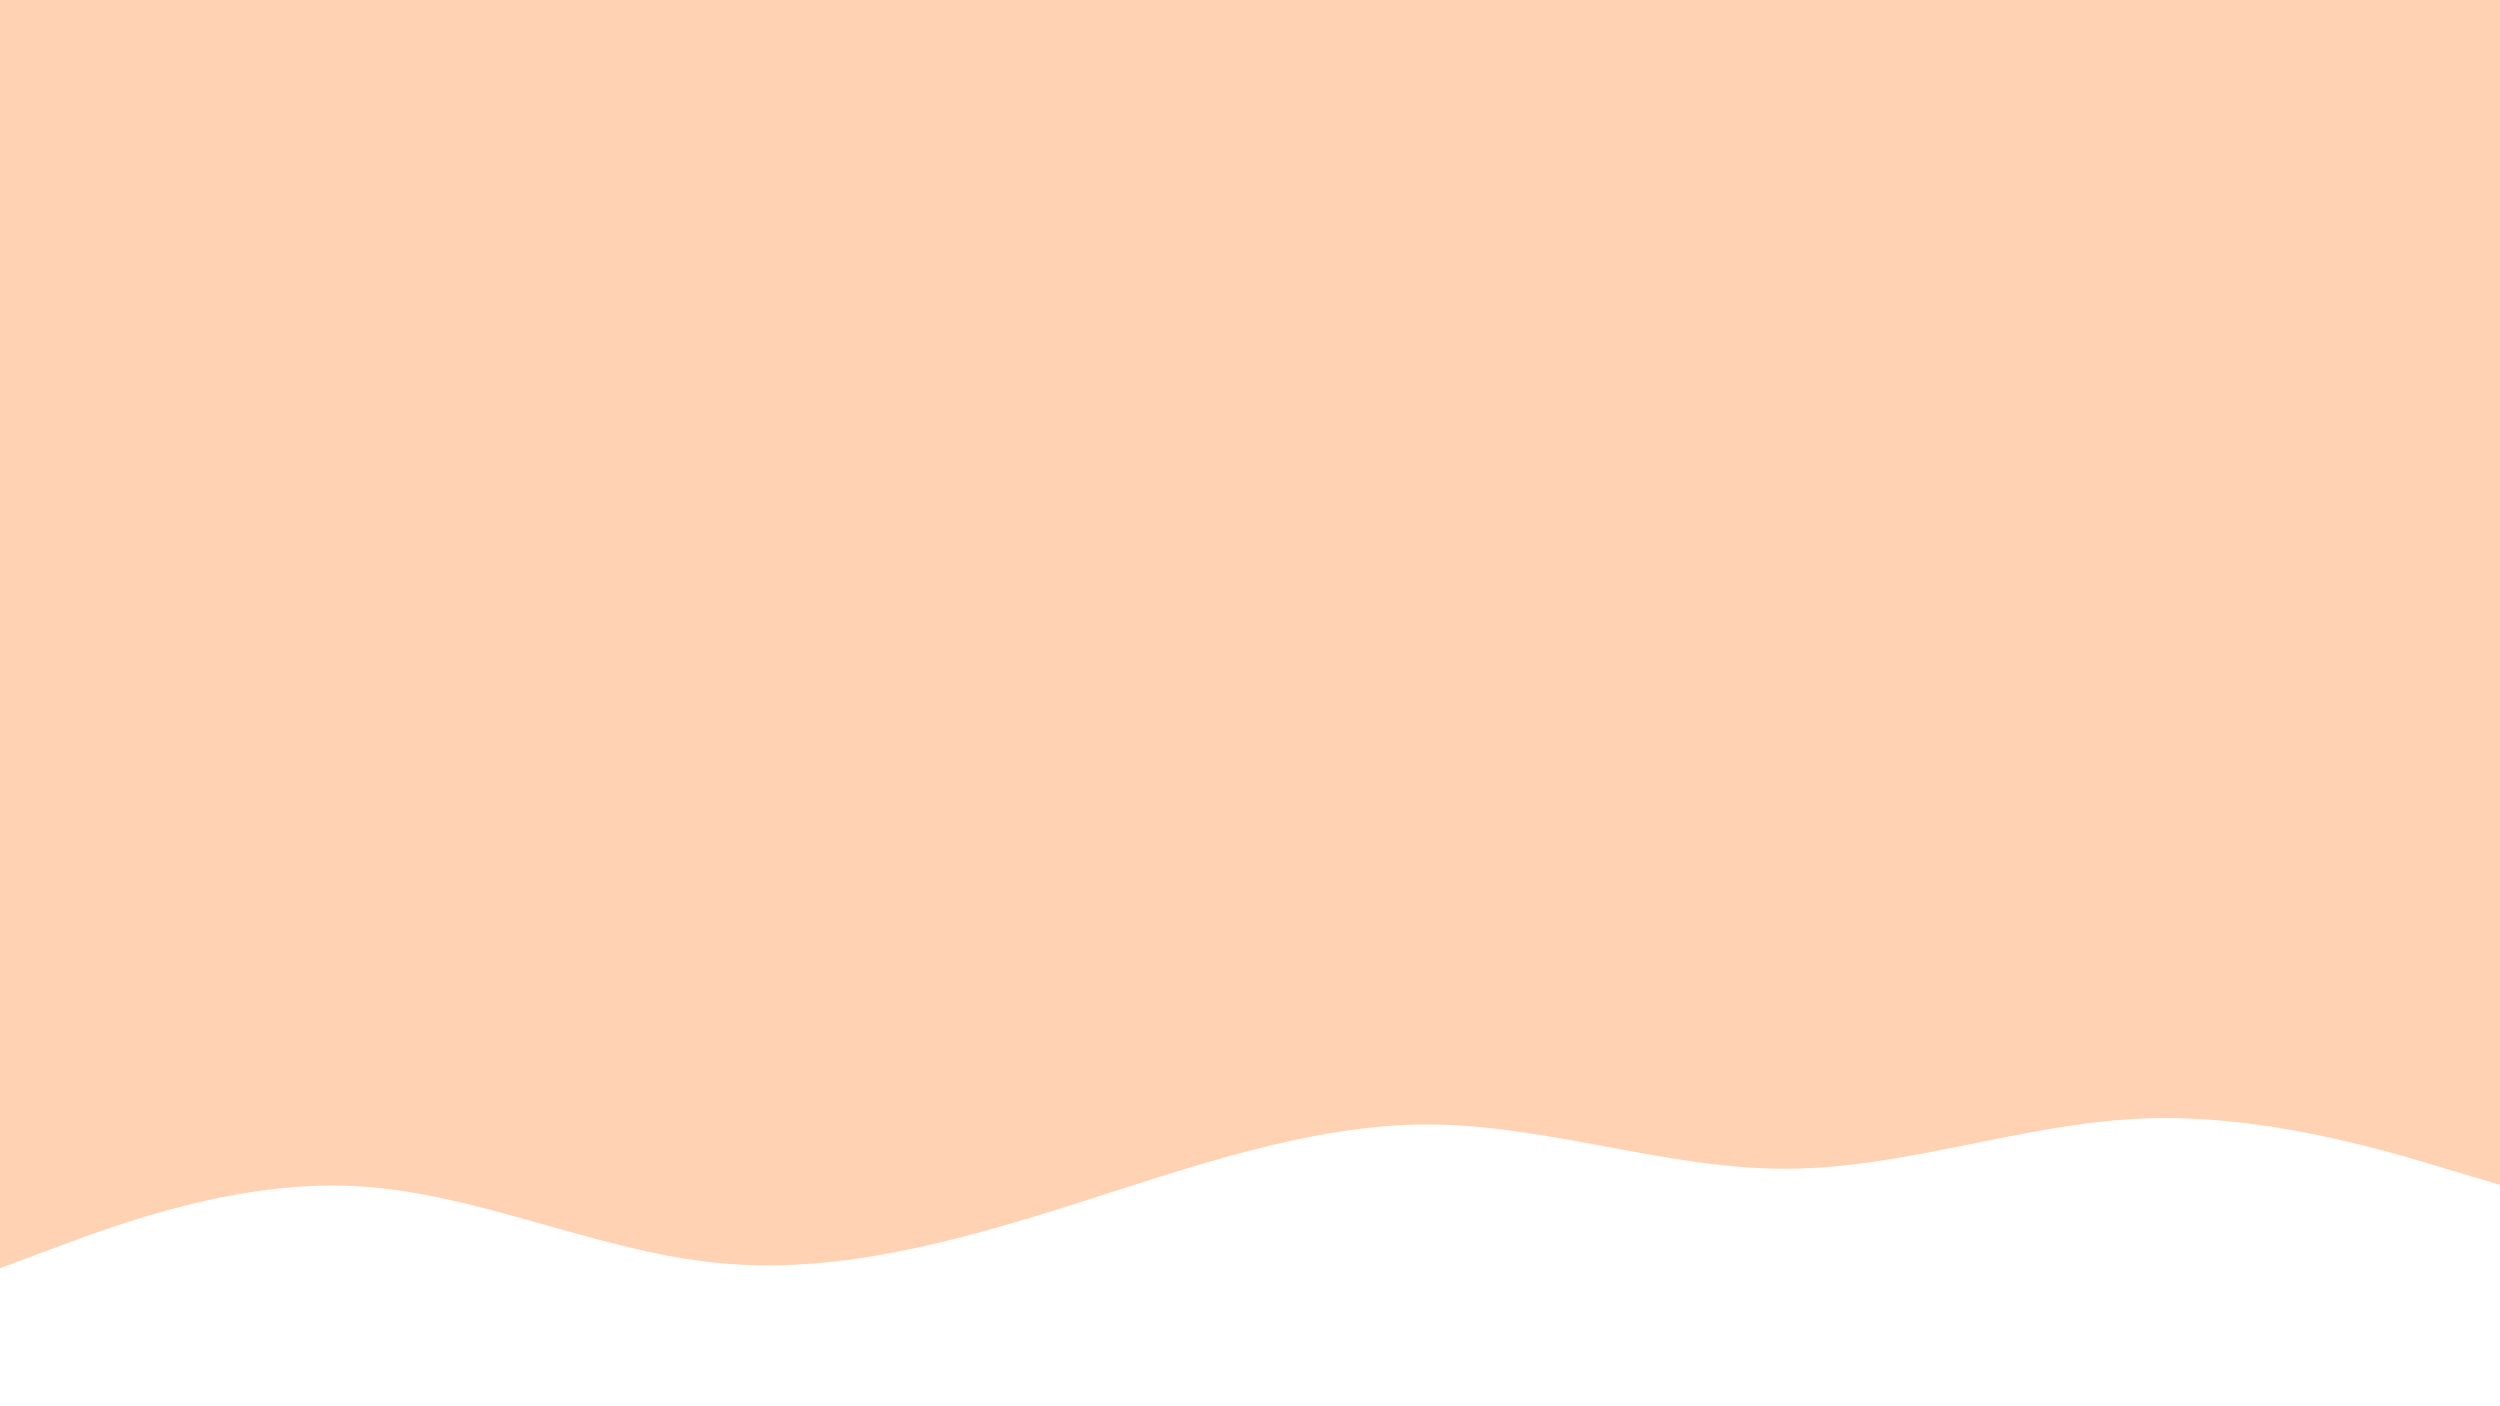 <svg id="visual" viewBox="0 0 960 540" width="960" height="540" xmlns="http://www.w3.org/2000/svg" xmlns:xlink="http://www.w3.org/1999/xlink" version="1.1"><rect x="0" y="0" width="960" height="540" fill="#ffd2b4"></rect><path d="M0 487L22.8 478.5C45.7 470 91.3 453 137 455.5C182.7 458 228.3 480 274 484.8C319.7 489.7 365.3 477.3 411.2 462.8C457 448.3 503 431.7 548.8 431.8C594.7 432 640.3 449 686 448.8C731.7 448.7 777.3 431.3 823 429.5C868.7 427.7 914.3 441.3 937.2 448.2L960 455L960 541L937.2 541C914.3 541 868.7 541 823 541C777.3 541 731.7 541 686 541C640.3 541 594.7 541 548.8 541C503 541 457 541 411.2 541C365.3 541 319.7 541 274 541C228.3 541 182.7 541 137 541C91.3 541 45.7 541 22.8 541L0 541Z" fill="#fff" stroke-linecap="round" stroke-linejoin="miter"></path></svg>
